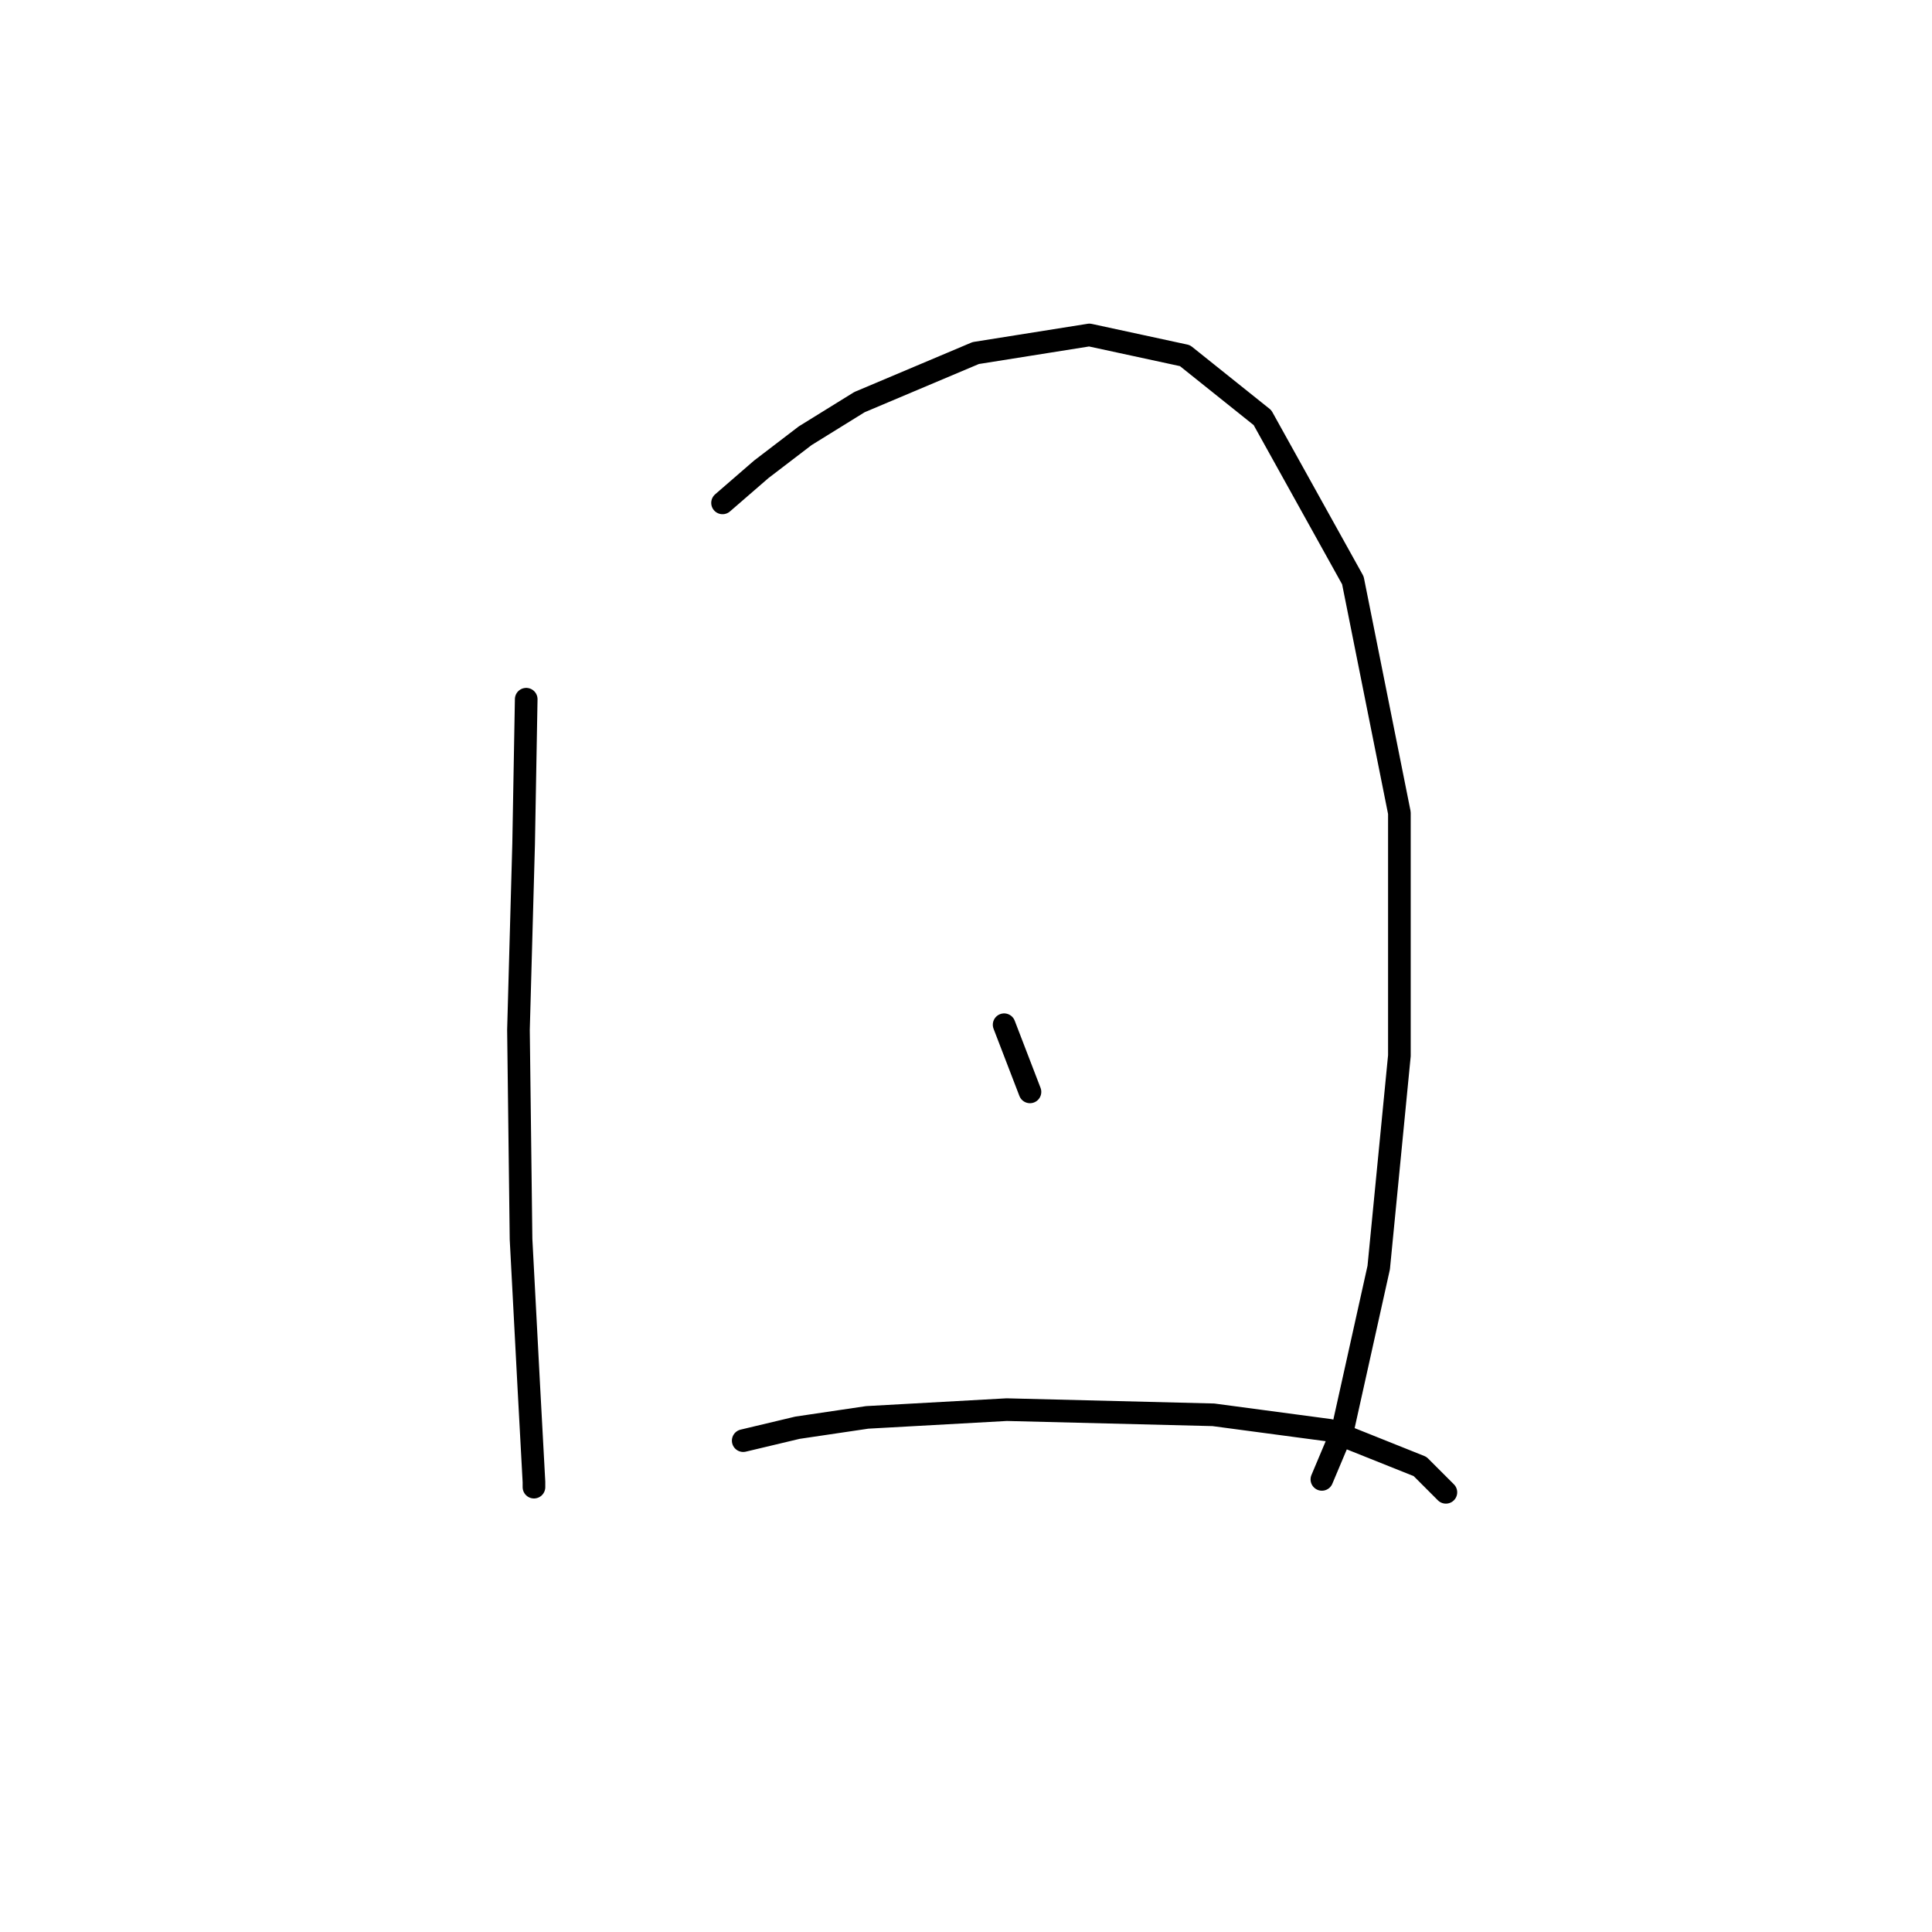 <?xml version="1.0" standalone="no"?>
    <svg width="256" height="256" xmlns="http://www.w3.org/2000/svg" version="1.1">
    <polyline stroke="black" stroke-width="3" stroke-linecap="round" fill="transparent" stroke-linejoin="round" points="69.726 92.65 69.383 111.819 68.699 136.466 69.041 164.193 70.068 183.704 70.753 196.369 70.753 197.054 70.753 197.054 " />
        <polyline stroke="black" stroke-width="3" stroke-linecap="round" fill="transparent" stroke-linejoin="round" points="95.741 66.635 100.876 62.185 106.695 57.735 113.883 53.285 129.287 46.781 144.349 44.385 157.014 47.123 167.284 55.339 179.264 76.904 185.426 107.712 185.426 139.889 182.687 167.958 177.895 189.523 175.157 196.027 175.157 196.027 " />
        <polyline stroke="black" stroke-width="3" stroke-linecap="round" fill="transparent" stroke-linejoin="round" points="133.053 135.781 136.476 144.681 136.476 144.681 " />
        <polyline stroke="black" stroke-width="3" stroke-linecap="round" fill="transparent" stroke-linejoin="round" points="98.48 190.893 105.668 189.181 114.91 187.812 133.395 186.785 160.78 187.469 176.184 189.523 188.164 194.316 191.587 197.739 191.587 197.739 " />
        </svg>